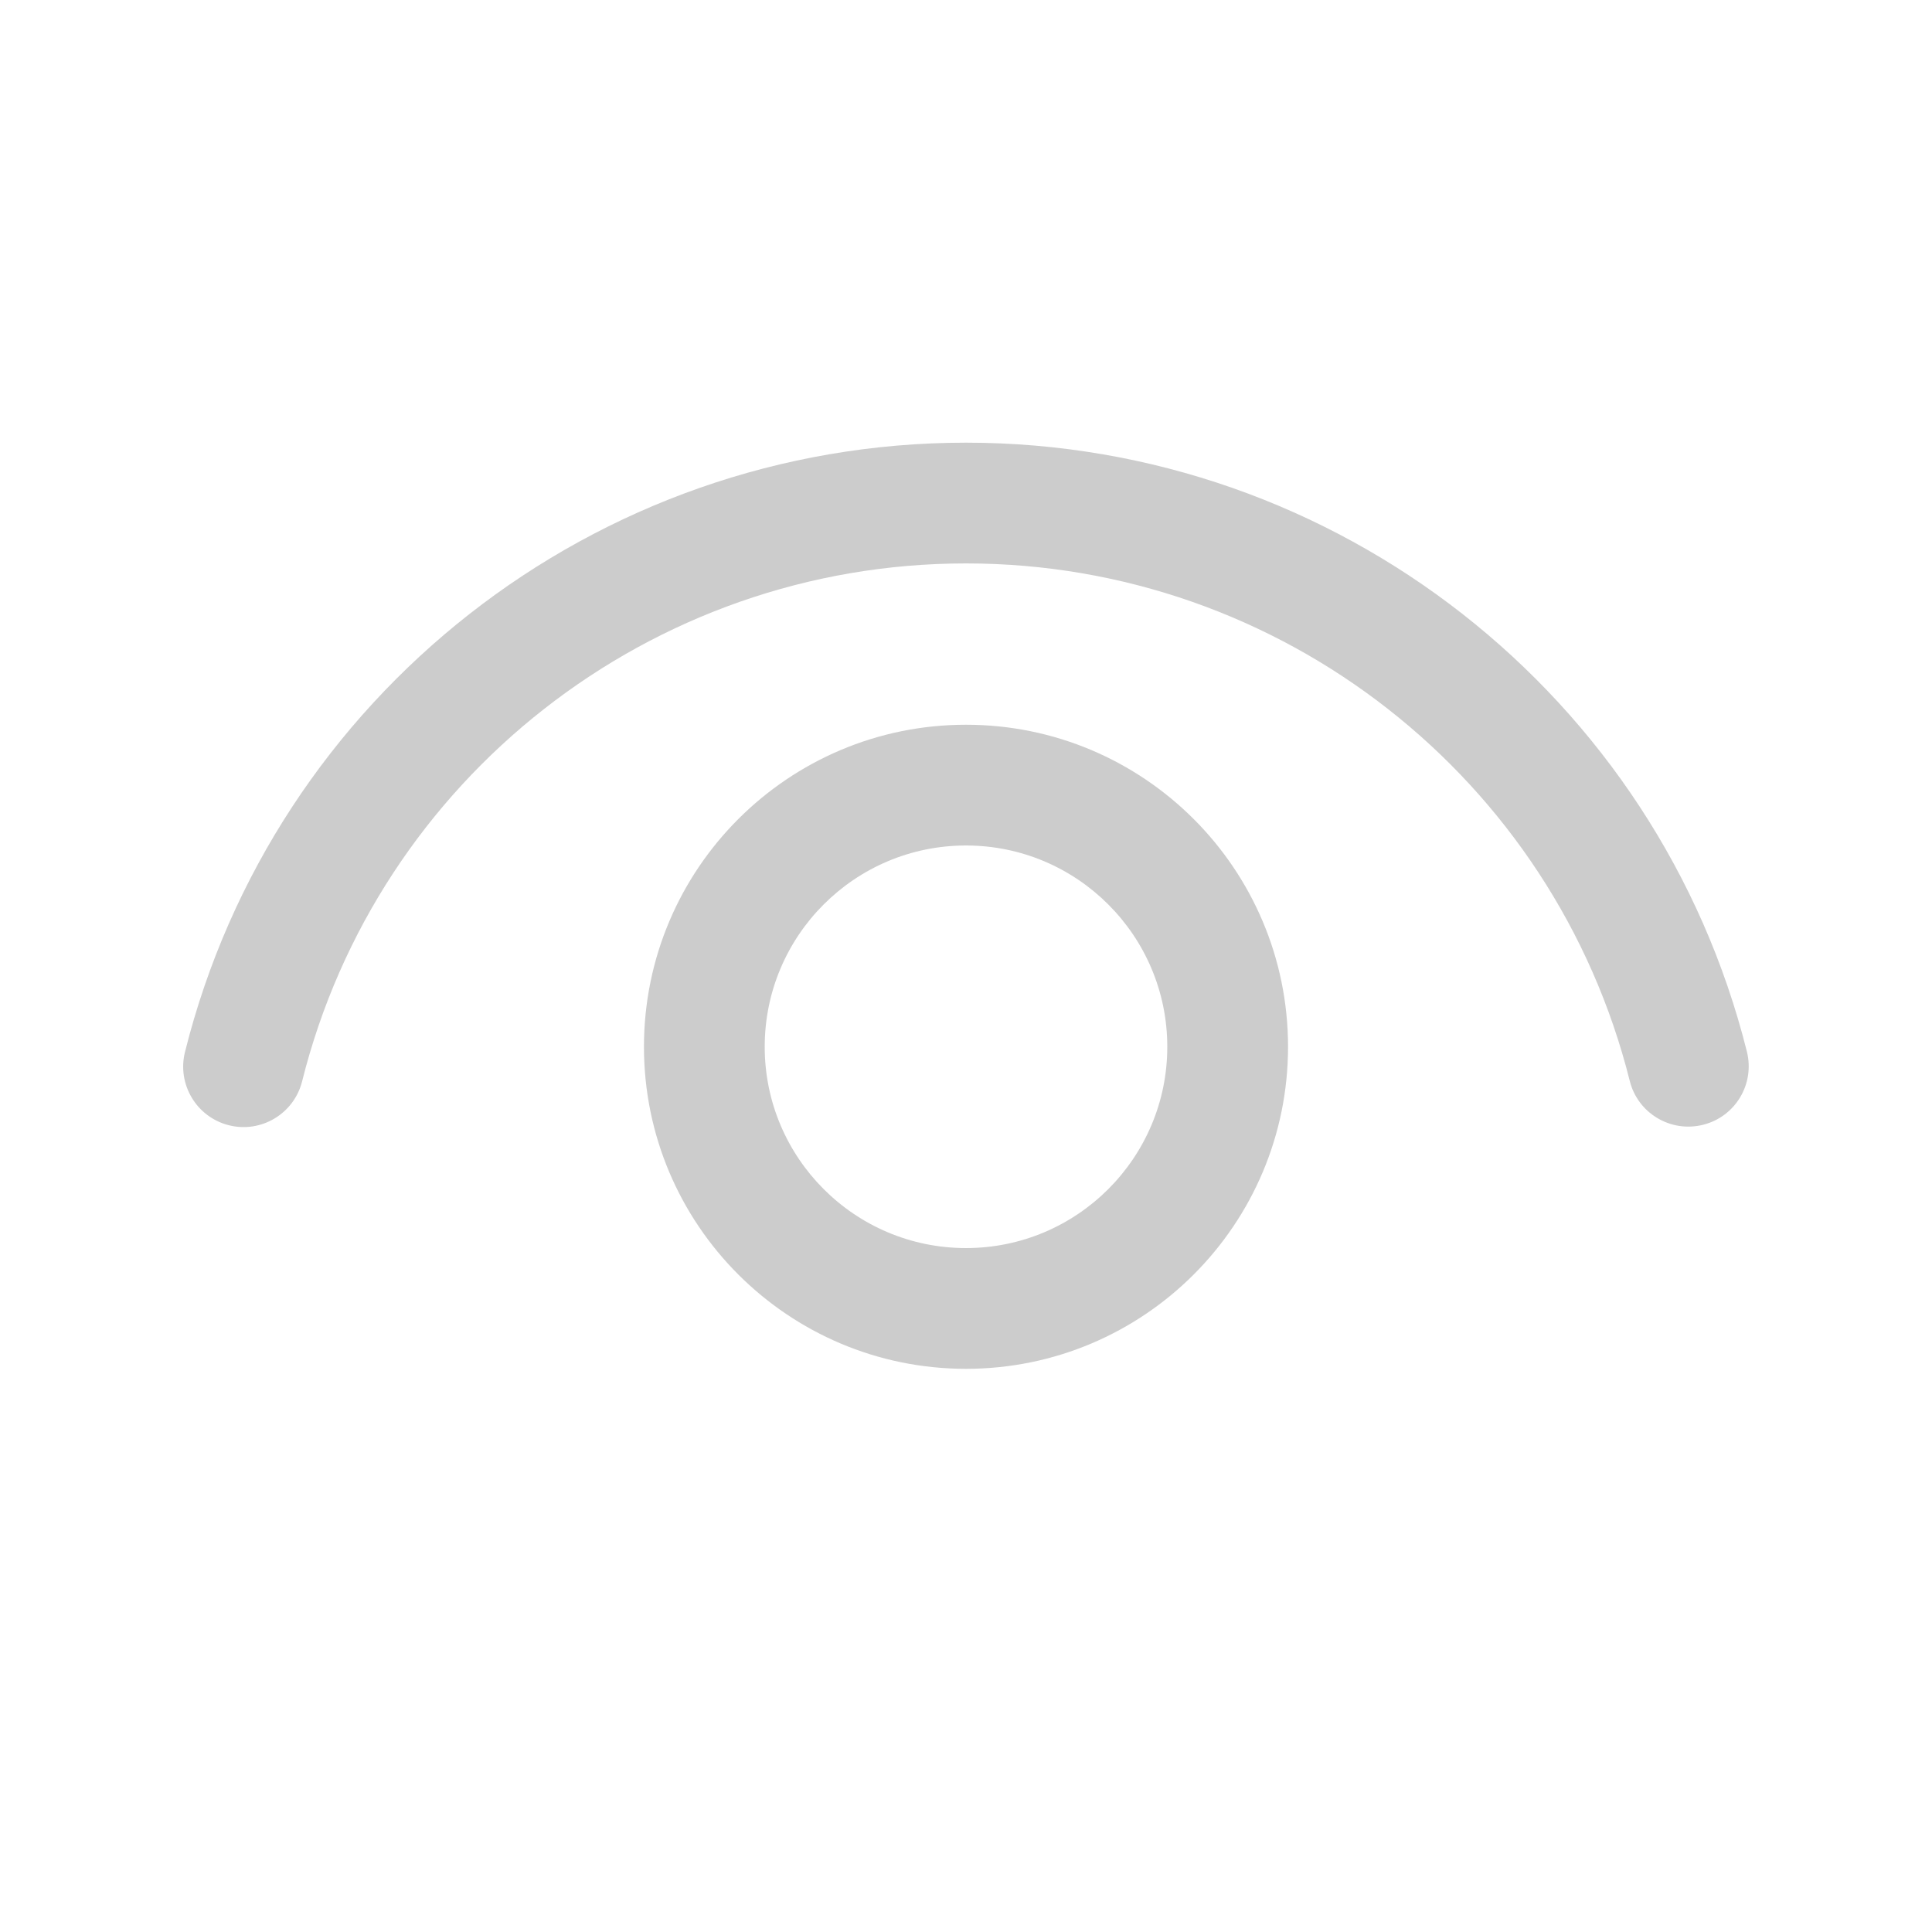 <svg width="16" height="16" viewBox="0 0 16 16" fill="none" xmlns="http://www.w3.org/2000/svg">
<path d="M8 6.002C9.473 6.002 10.667 7.196 10.667 8.669C10.667 10.142 9.473 11.336 8 11.336C6.527 11.336 5.333 10.142 5.333 8.669C5.333 7.196 6.527 6.002 8 6.002ZM8 7.002C7.079 7.002 6.333 7.749 6.333 8.669C6.333 9.589 7.079 10.336 8 10.336C8.92 10.336 9.667 9.589 9.667 8.669C9.667 7.749 8.92 7.002 8 7.002ZM8 3.666C11.076 3.666 13.731 5.766 14.467 8.709C14.534 8.977 14.372 9.248 14.104 9.315C13.836 9.382 13.564 9.22 13.497 8.952C12.871 6.451 10.614 4.666 8 4.666C5.385 4.666 3.127 6.453 2.502 8.955C2.435 9.223 2.163 9.386 1.896 9.319C1.628 9.252 1.465 8.98 1.532 8.712C2.267 5.768 4.923 3.666 8 3.666Z" fill="#CCCCCC"/>
</svg>
